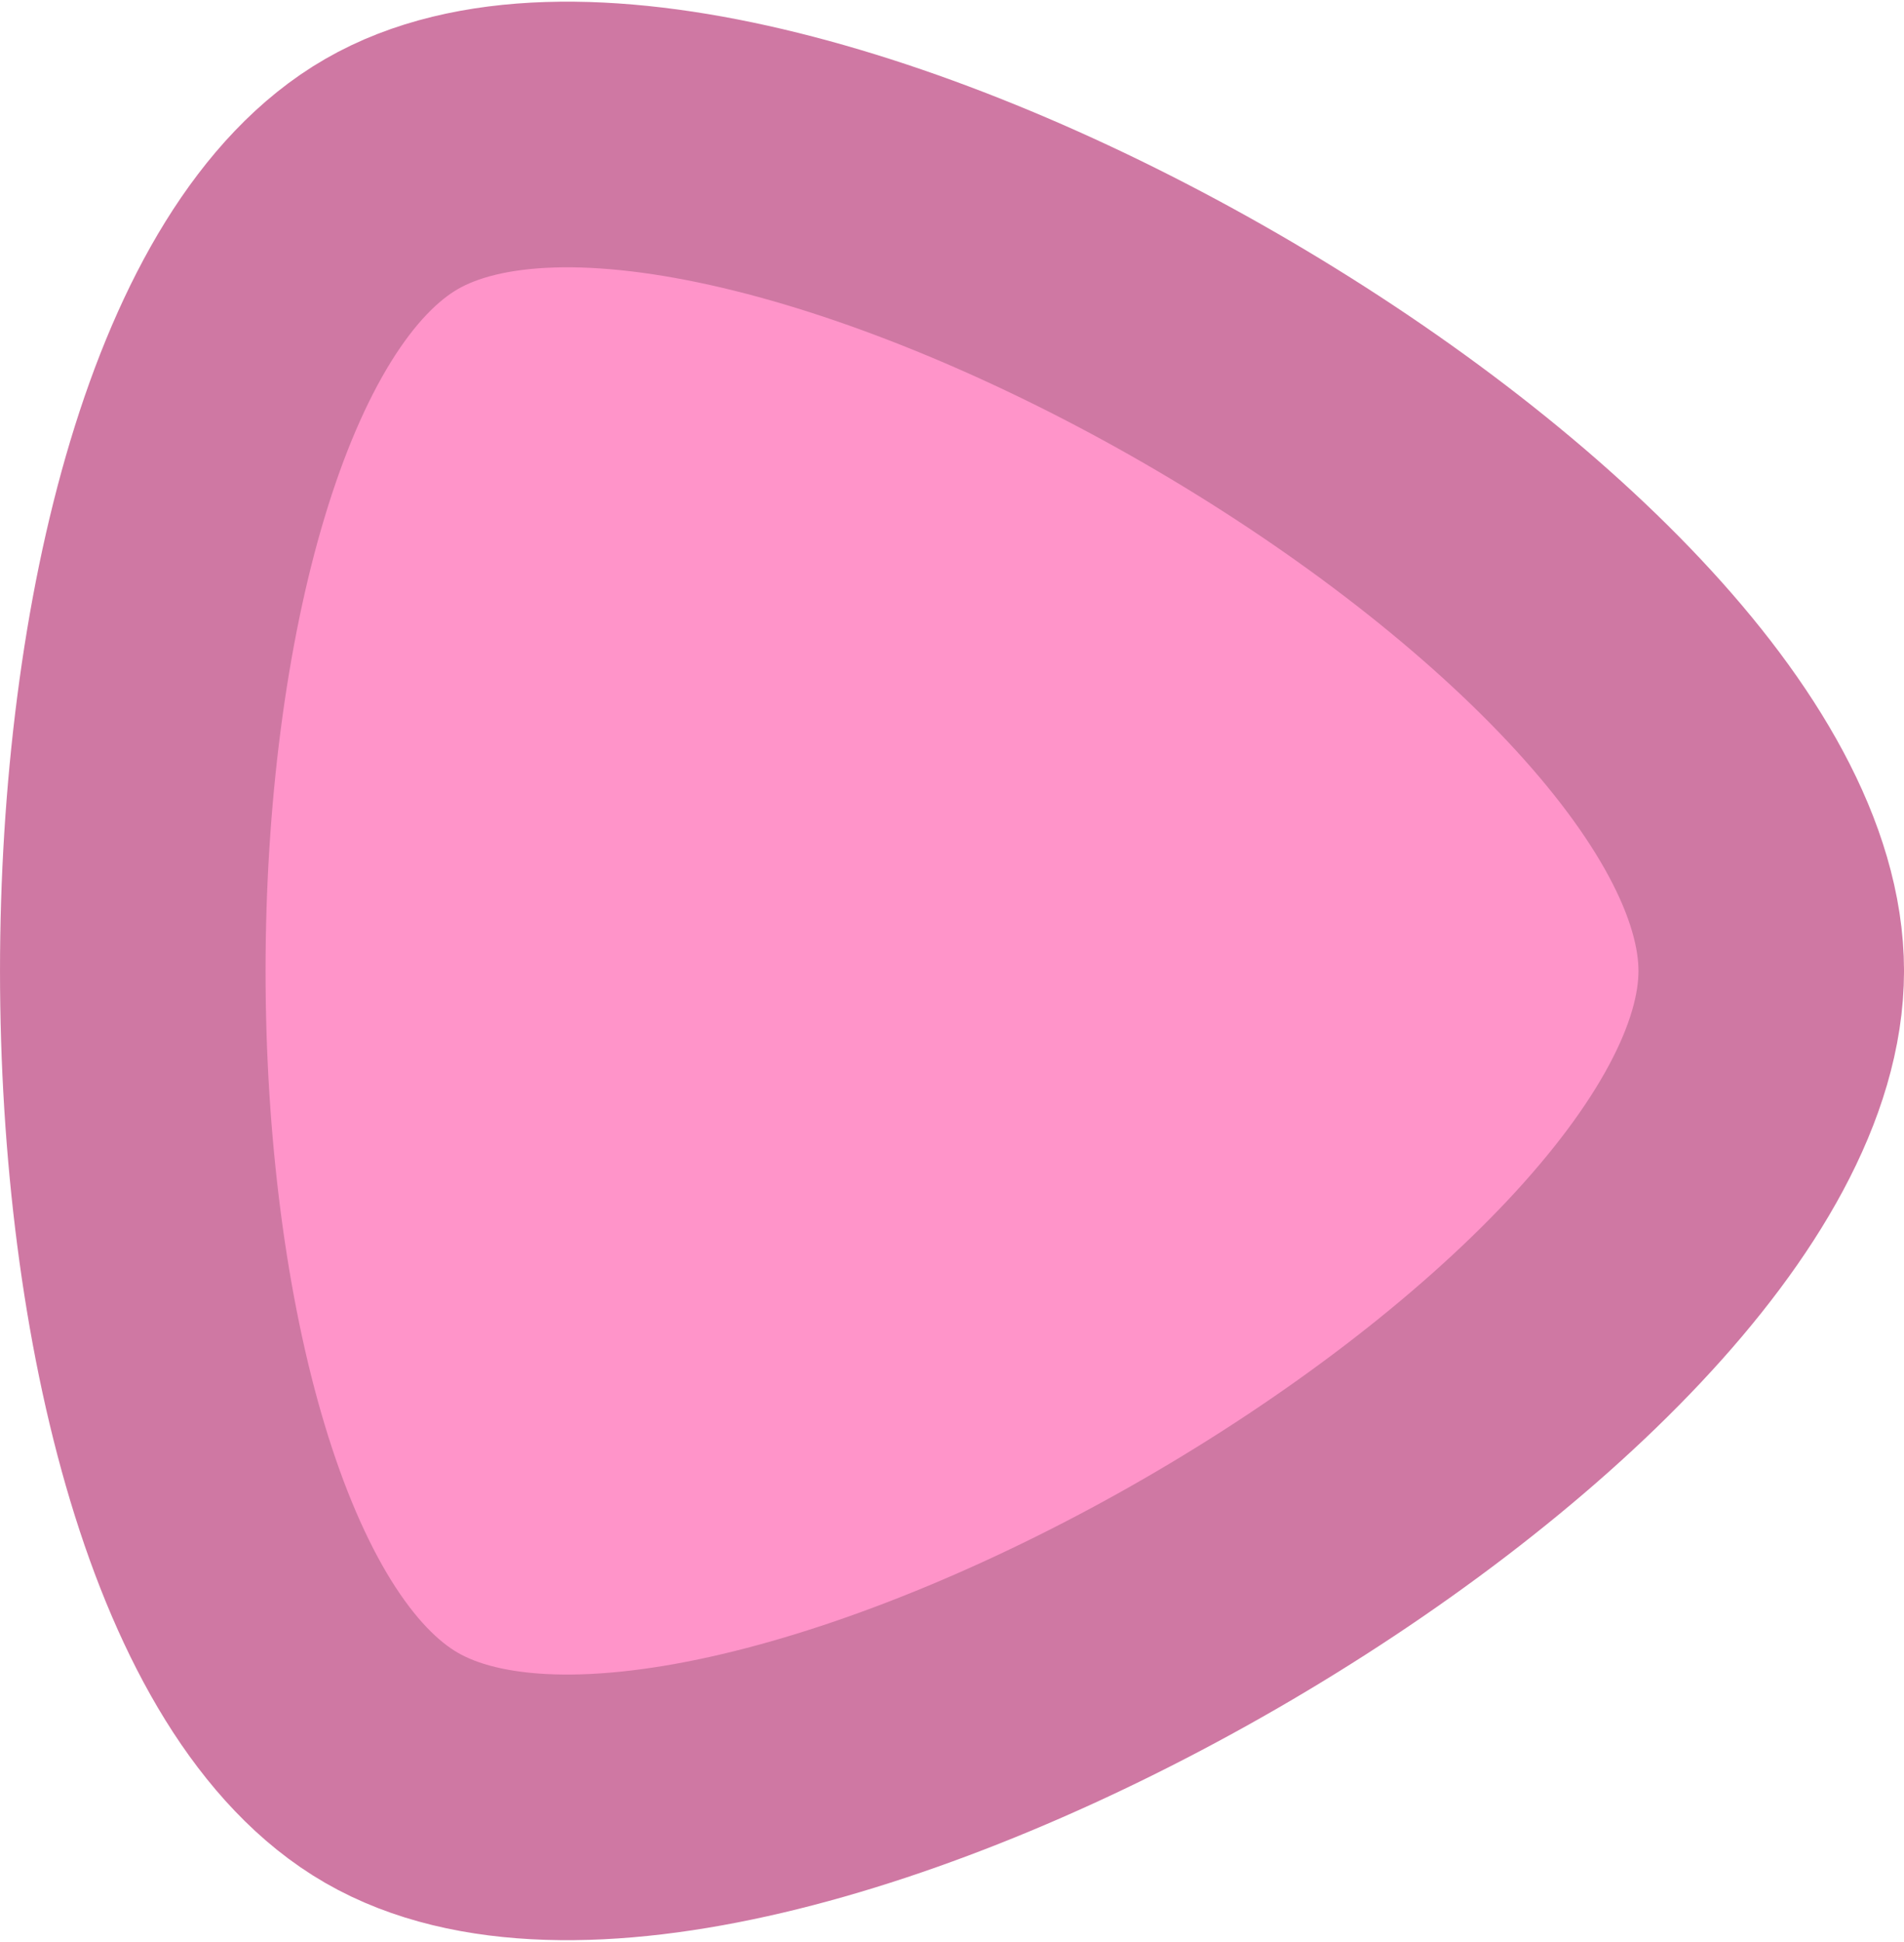 <?xml version="1.0" encoding="UTF-8" standalone="no"?>
<!-- Created with Inkscape (http://www.inkscape.org/) -->

<svg
   width="71.704mm"
   height="73.105mm"
   viewBox="0 0 71.704 73.105"
   version="1.1"
   id="svg5"
   inkscape:version="1.2.2 (732a01da63, 2022-12-09)"
   sodipodi:docname="rose_advanced.svg"
   xmlns:inkscape="http://www.inkscape.org/namespaces/inkscape"
   xmlns:sodipodi="http://sodipodi.sourceforge.net/DTD/sodipodi-0.dtd"
   xmlns="http://www.w3.org/2000/svg"
   xmlns:svg="http://www.w3.org/2000/svg">
  <sodipodi:namedview
     id="namedview7"
     pagecolor="#505050"
     bordercolor="#ffffff"
     borderopacity="1"
     inkscape:showpageshadow="0"
     inkscape:pageopacity="0"
     inkscape:pagecheckerboard="1"
     inkscape:deskcolor="#505050"
     inkscape:document-units="mm"
     showgrid="false"
     inkscape:zoom="1.5091049"
     inkscape:cx="60.631968"
     inkscape:cy="164.99847"
     inkscape:window-width="1920"
     inkscape:window-height="1027"
     inkscape:window-x="-8"
     inkscape:window-y="-8"
     inkscape:window-maximized="1"
     inkscape:current-layer="layer1" />
  <defs
     id="defs2" />
  <g
     inkscape:label="图层 1"
     inkscape:groupmode="layer"
     id="layer1"
     transform="translate(-73.708,-105.633)">
    <path
       sodipodi:type="star"
       style="fill:#ff94c9;fill-opacity:1;stroke:#cf78a3;stroke-width:11.287;stroke-linecap:butt;stroke-linejoin:round;stroke-dasharray:none;stroke-opacity:1"
       id="path3075"
       inkscape:flatsided="true"
       sodipodi:sides="3"
       sodipodi:cx="90.116882"
       sodipodi:cy="130.09091"
       sodipodi:r1="39.097794"
       sodipodi:r2="19.548897"
       sodipodi:arg1="0"
       sodipodi:arg2="1.0471976"
       inkscape:rounded="0.25"
       inkscape:randomized="0"
       d="m 129.215,130.091 c 0,16.93 -43.985,42.325 -58.647,33.86 -14.662,-8.465 -14.662,-59.254 0,-67.719 14.662,-8.465 58.647,16.93 58.647,33.86 z"
       inkscape:transform-center-x="-8.6601658"
       inkscape:transform-center-y="-1.0690816e-06"
       transform="matrix(0.886,0,0,0.886,25.928,26.924)" />
  </g>
</svg>
